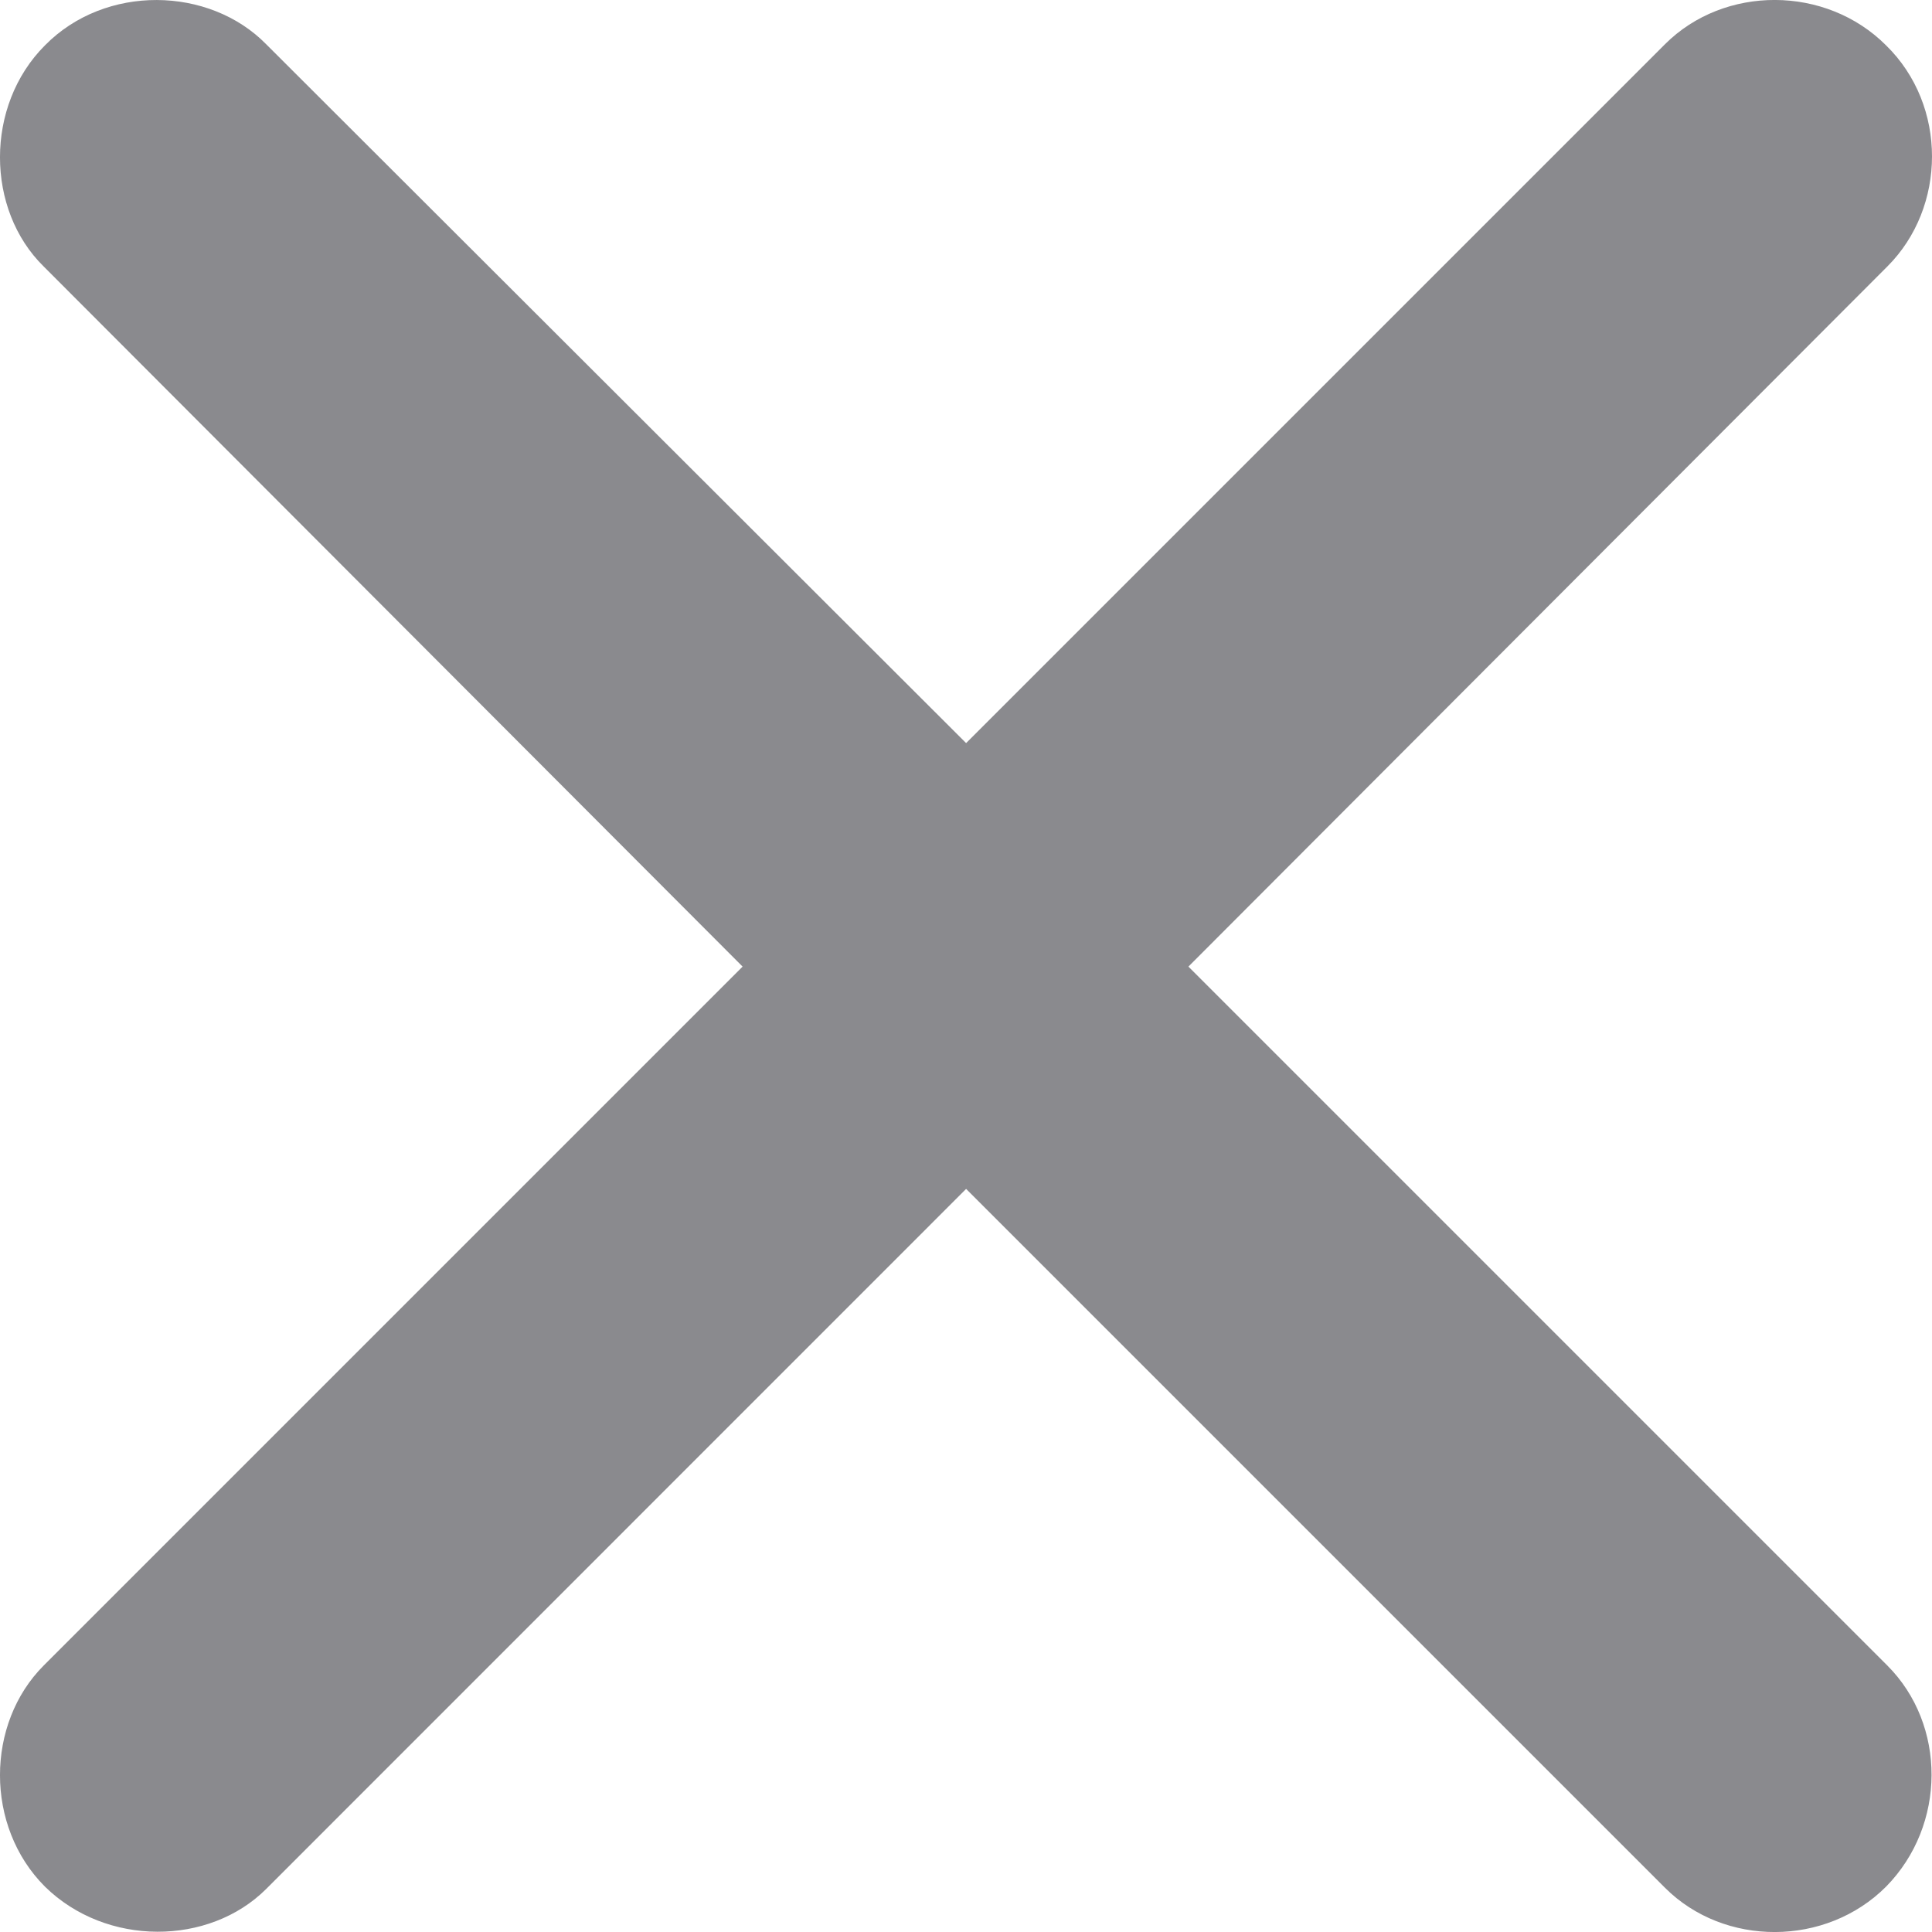 <svg width="16" height="16" viewBox="0 0 16 16" fill="none" xmlns="http://www.w3.org/2000/svg">
<path d="M0.362 13.793C-0.118 14.273 -0.127 15.125 0.372 15.624C0.881 16.124 1.733 16.114 2.204 15.644L8.001 9.846L13.789 15.634C14.279 16.124 15.121 16.124 15.62 15.624C16.12 15.115 16.12 14.283 15.63 13.793L9.842 8.005L15.63 2.207C16.12 1.718 16.13 0.875 15.62 0.376C15.121 -0.124 14.279 -0.124 13.789 0.366L8.001 6.154L2.204 0.366C1.733 -0.114 0.872 -0.133 0.372 0.376C-0.127 0.875 -0.118 1.737 0.362 2.207L6.15 8.005L0.362 13.793Z" fill="#3C3C43" fill-opacity="0.6"/>
</svg>
